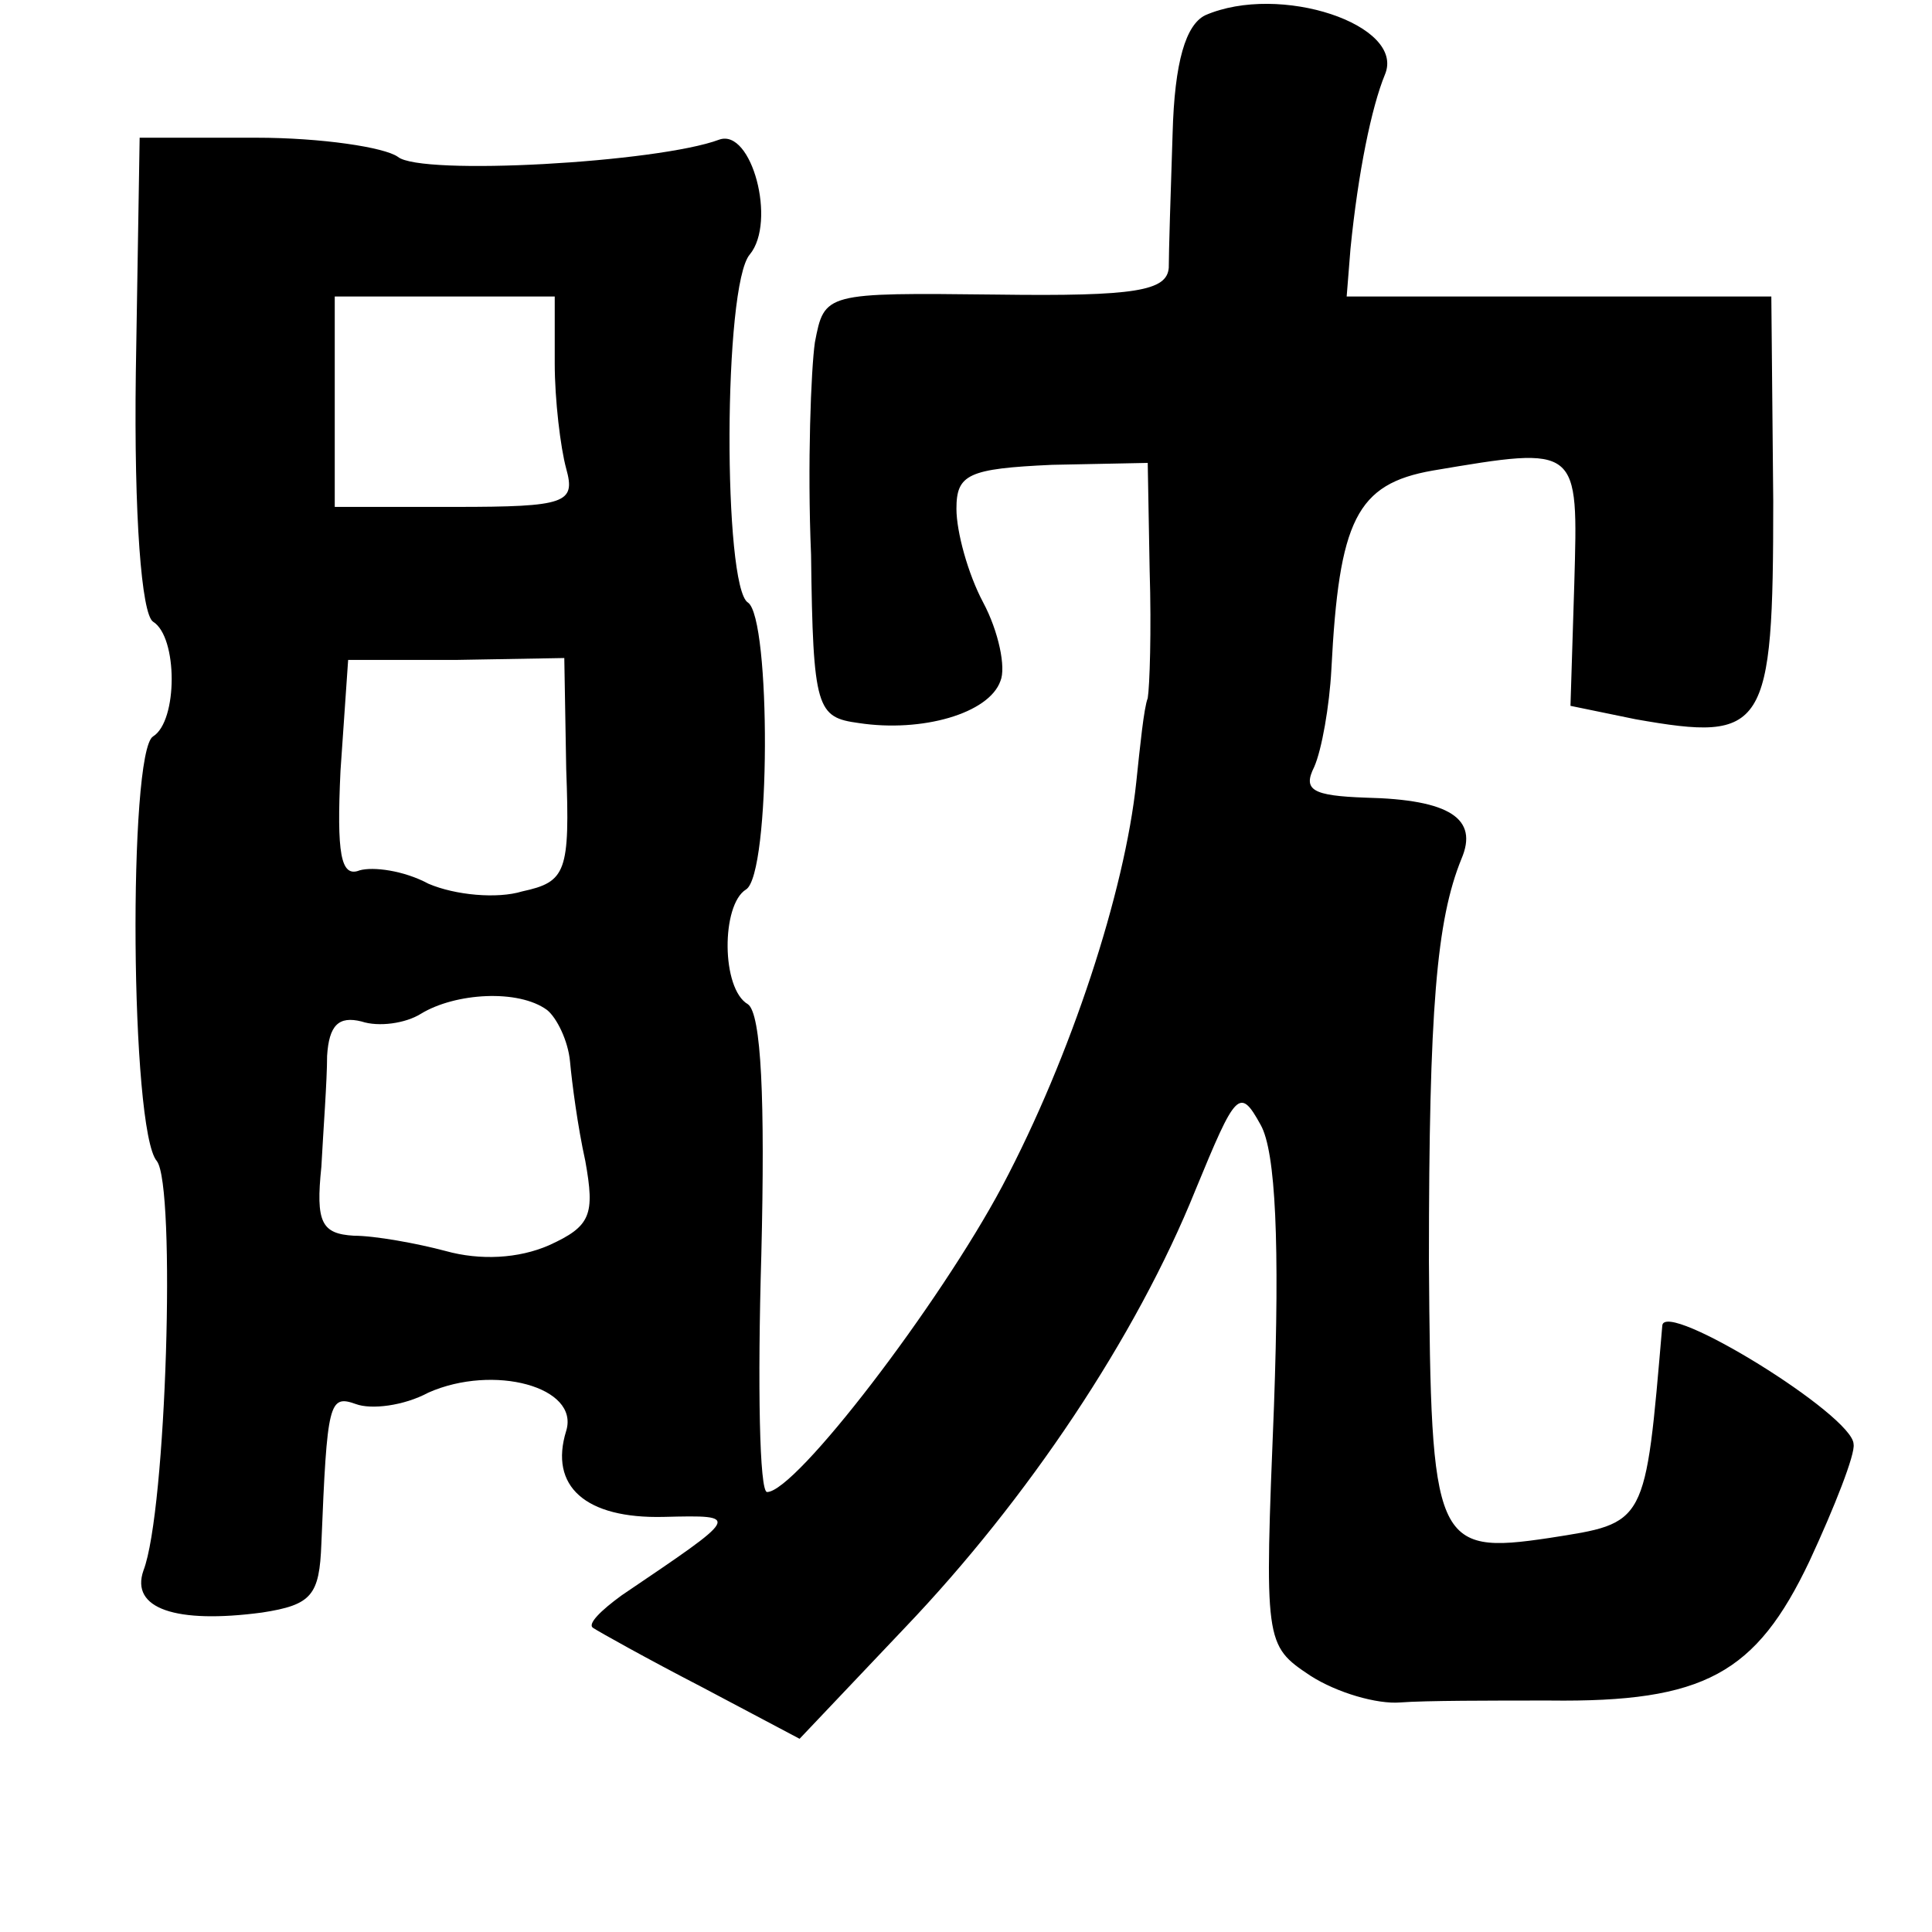 <?xml version="1.0" standalone="no"?>
<!DOCTYPE svg PUBLIC "-//W3C//DTD SVG 20010904//EN"
 "http://www.w3.org/TR/2001/REC-SVG-20010904/DTD/svg10.dtd">
<svg version="1.0" xmlns="http://www.w3.org/2000/svg"
 width="101pt" height="101pt" viewBox="0 0 101 101"
 preserveAspectRatio="xMidYMid meet">
<g transform="translate(0,101) scale(0.1,-0.1)"
fill="#000000" stroke="none">
<path d="M630 1002 c-10 -5 -16 -24 -17 -62 -1 -30 -2 -62 -2 -70 -1 -12 -17
-15 -90 -14 -90 1 -90 1 -95 -25 -2 -14 -4 -64 -2 -111 1 -81 3 -85 25 -88 33
-5 68 5 74 22 3 7 -1 26 -9 41 -8 15 -14 37 -14 49 0 18 6 21 50 23 l50 1 1
-56 c1 -32 0 -61 -1 -67 -2 -5 -4 -25 -6 -44 -6 -57 -34 -143 -70 -211 -33
-62 -108 -160 -123 -160 -4 0 -5 56 -3 124 2 81 0 126 -7 131 -14 8 -14 52 -1
60 13 8 13 142 1 150 -13 8 -13 166 1 182 14 17 1 66 -16 60 -32 -12 -156 -19
-168 -9 -7 5 -40 10 -74 10 l-61 0 -2 -123 c-1 -75 3 -126 9 -130 13 -8 13
-52 0 -60 -13 -8 -12 -206 2 -222 10 -13 5 -183 -7 -214 -7 -20 17 -28 62 -22
26 4 30 9 31 36 3 74 4 78 18 73 8 -3 25 -1 38 6 34 15 79 3 72 -20 -9 -29 10
-46 51 -45 41 1 40 1 -22 -41 -11 -8 -18 -15 -15 -17 3 -2 28 -16 57 -31 l51
-27 55 58 c64 67 121 152 152 229 21 51 23 54 34 34 8 -14 10 -63 7 -147 -5
-124 -5 -125 19 -141 14 -9 35 -15 47 -14 13 1 48 1 78 1 81 -1 108 14 136 73
13 28 24 56 23 61 0 15 -99 76 -100 62 -9 -105 -8 -103 -59 -111 -60 -9 -62
-3 -63 145 0 132 4 178 17 210 9 21 -6 31 -50 32 -28 1 -33 4 -27 16 4 9 8 32
9 51 4 78 13 97 53 104 77 13 76 13 74 -59 l-2 -64 34 -7 c68 -12 72 -6 72
114 l-1 107 -111 0 -111 0 2 25 c4 40 11 74 18 91 11 26 -55 48 -94 31z m-340
-182 c0 -19 3 -44 6 -55 5 -18 0 -20 -58 -20 l-63 0 0 55 0 55 58 0 57 0 0
-35z m6 -212 c2 -54 0 -59 -23 -64 -13 -4 -35 -2 -49 4 -13 7 -29 9 -36 7 -10
-4 -12 9 -10 52 l4 58 56 0 57 1 1 -58z m-10 -126 c5 -4 11 -16 12 -27 1 -11
4 -34 8 -52 5 -28 3 -34 -19 -44 -16 -7 -36 -8 -54 -3 -15 4 -37 8 -48 8 -17
1 -20 7 -17 36 1 19 3 45 3 58 1 16 6 21 18 18 9 -3 23 -1 31 4 18 11 51 13
66 2z"/>
</g>
</svg>
